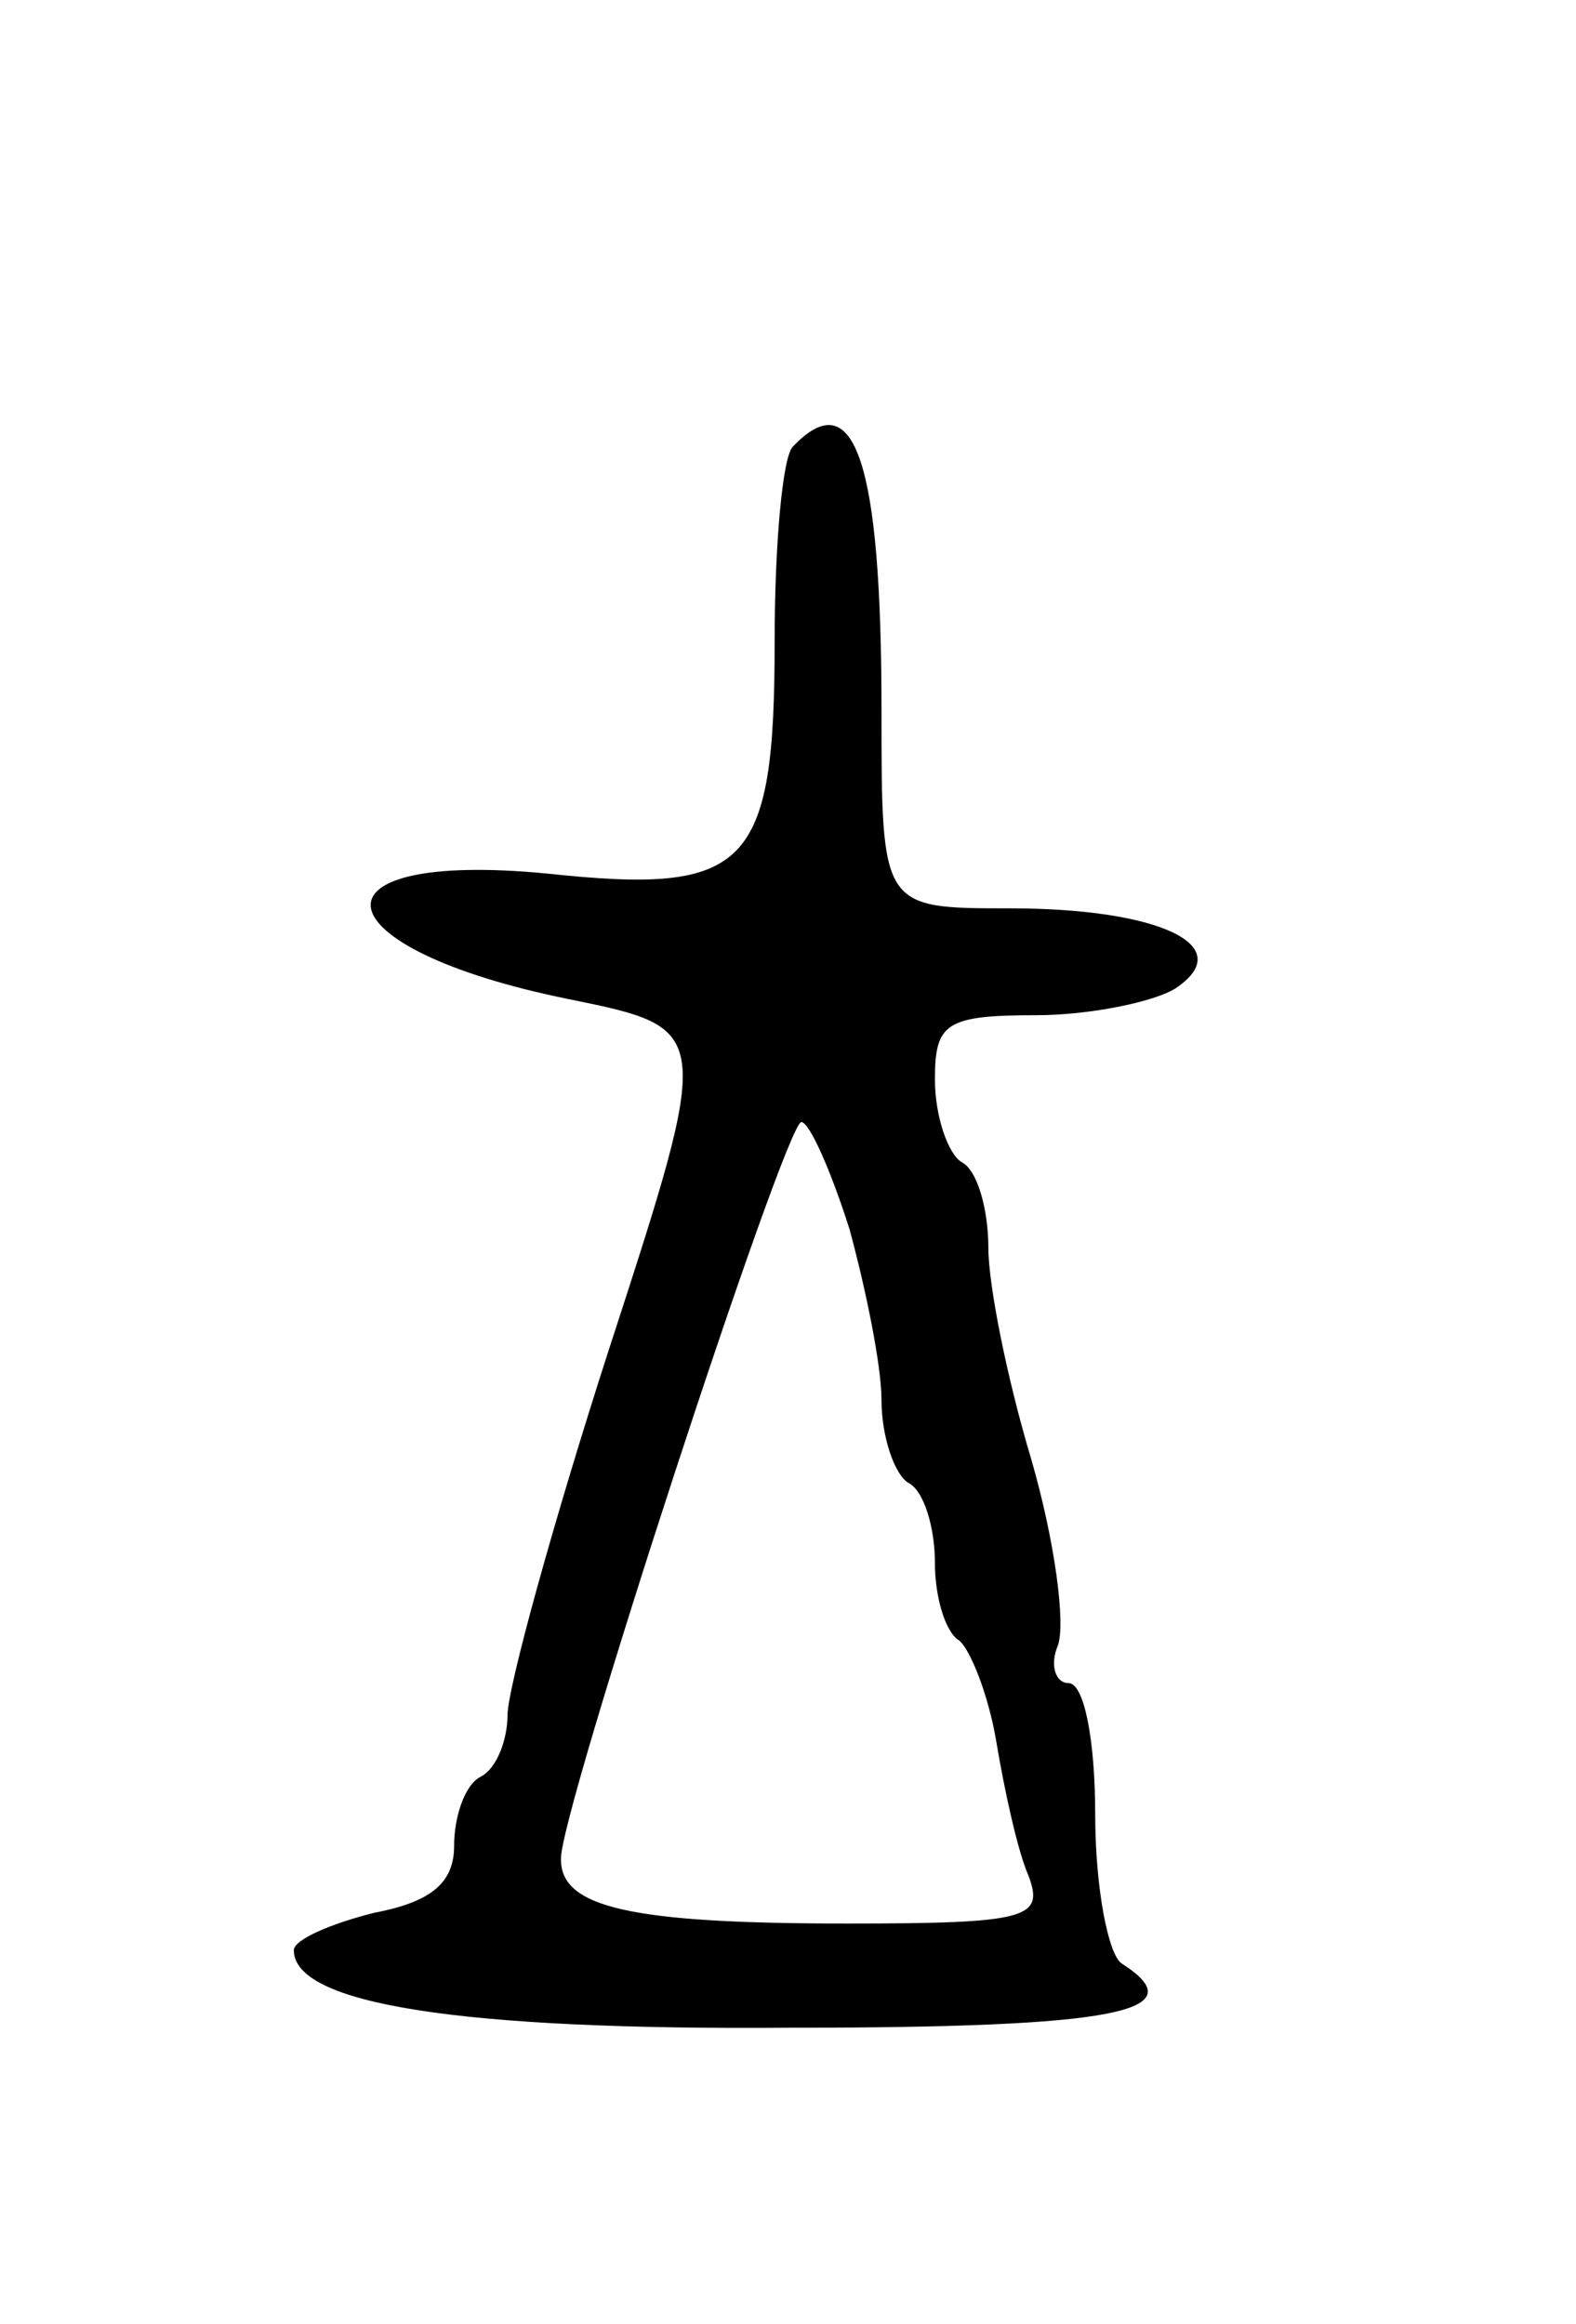 <svg version="1.0" xmlns="http://www.w3.org/2000/svg"
 width="59pt" height="87pt" viewBox="0 0 59 87"
 preserveAspectRatio="xMidYMid meet">
<g transform="translate(0,87) scale(0.1,-0.1)"
fill="#000000" stroke="none">
<path d="M297 703 c-4 -3 -7 -37 -7 -73 0 -85 -10 -95 -85 -87 -93 9 -86 -28
8 -47 54 -11 54 -11 15 -131 -21 -65 -38 -127 -38 -137 0 -9 -4 -20 -10 -23
-6 -3 -10 -15 -10 -26 0 -14 -9 -21 -30 -25 -16 -4 -30 -10 -30 -14 0 -20 61
-30 186 -29 122 0 152 6 124 24 -5 3 -10 28 -10 56 0 27 -4 49 -10 49 -5 0 -7
7 -4 14 3 8 -1 39 -10 70 -9 30 -16 65 -16 79 0 14 -4 29 -10 32 -5 3 -10 17
-10 31 0 21 4 24 38 24 20 0 44 5 52 10 24 16 -6 30 -62 30 -48 0 -48 0 -48
74 0 93 -10 123 -33 99z m21 -293 c6 -22 12 -51 12 -64 0 -14 5 -28 10 -31 6
-3 10 -17 10 -30 0 -13 4 -26 9 -29 4 -3 11 -20 14 -38 3 -18 8 -41 12 -50 6
-16 0 -18 -68 -18 -81 0 -107 6 -107 24 -1 16 84 276 90 276 3 0 11 -18 18
-40z"/>
</g>
</svg>
